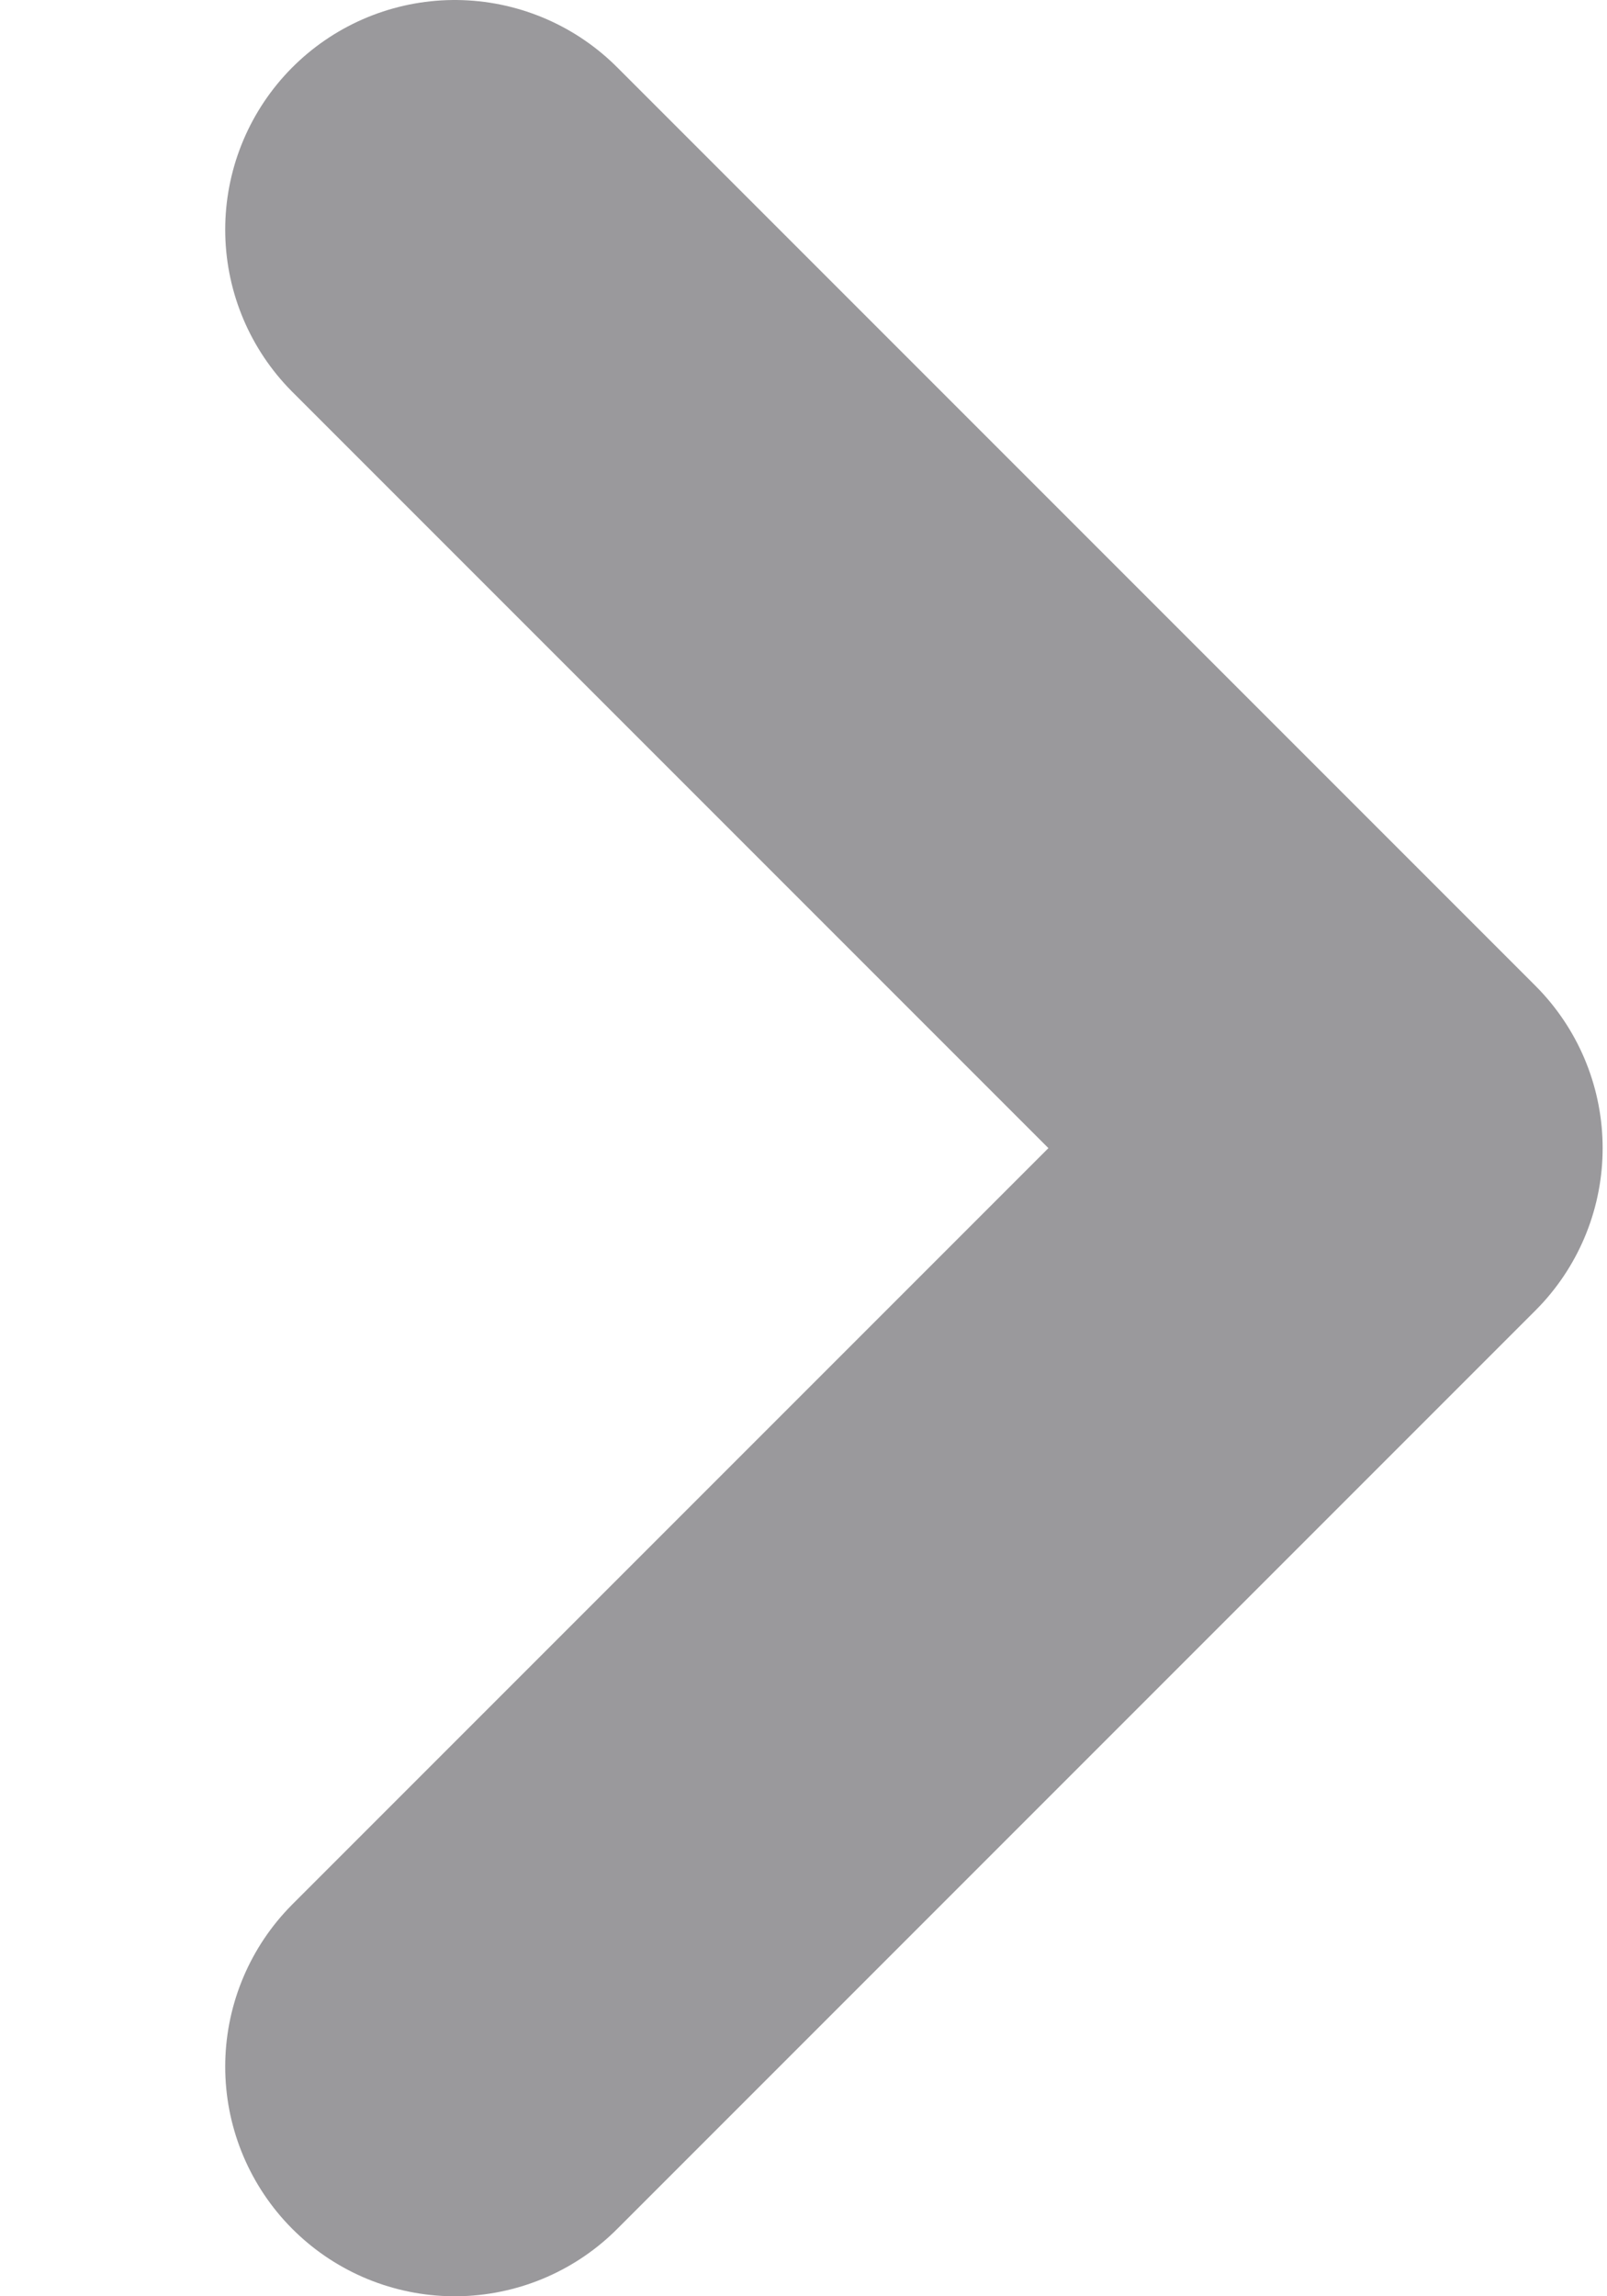 <svg width="7" height="10" viewBox="0 0 7 10" fill="none" xmlns="http://www.w3.org/2000/svg">
<path d="M1.981 1L5.981 5L1.981 9" stroke="#6F6E73" stroke-opacity="0.7" stroke-width="2" stroke-linecap="round" stroke-linejoin="round"/>
</svg>
